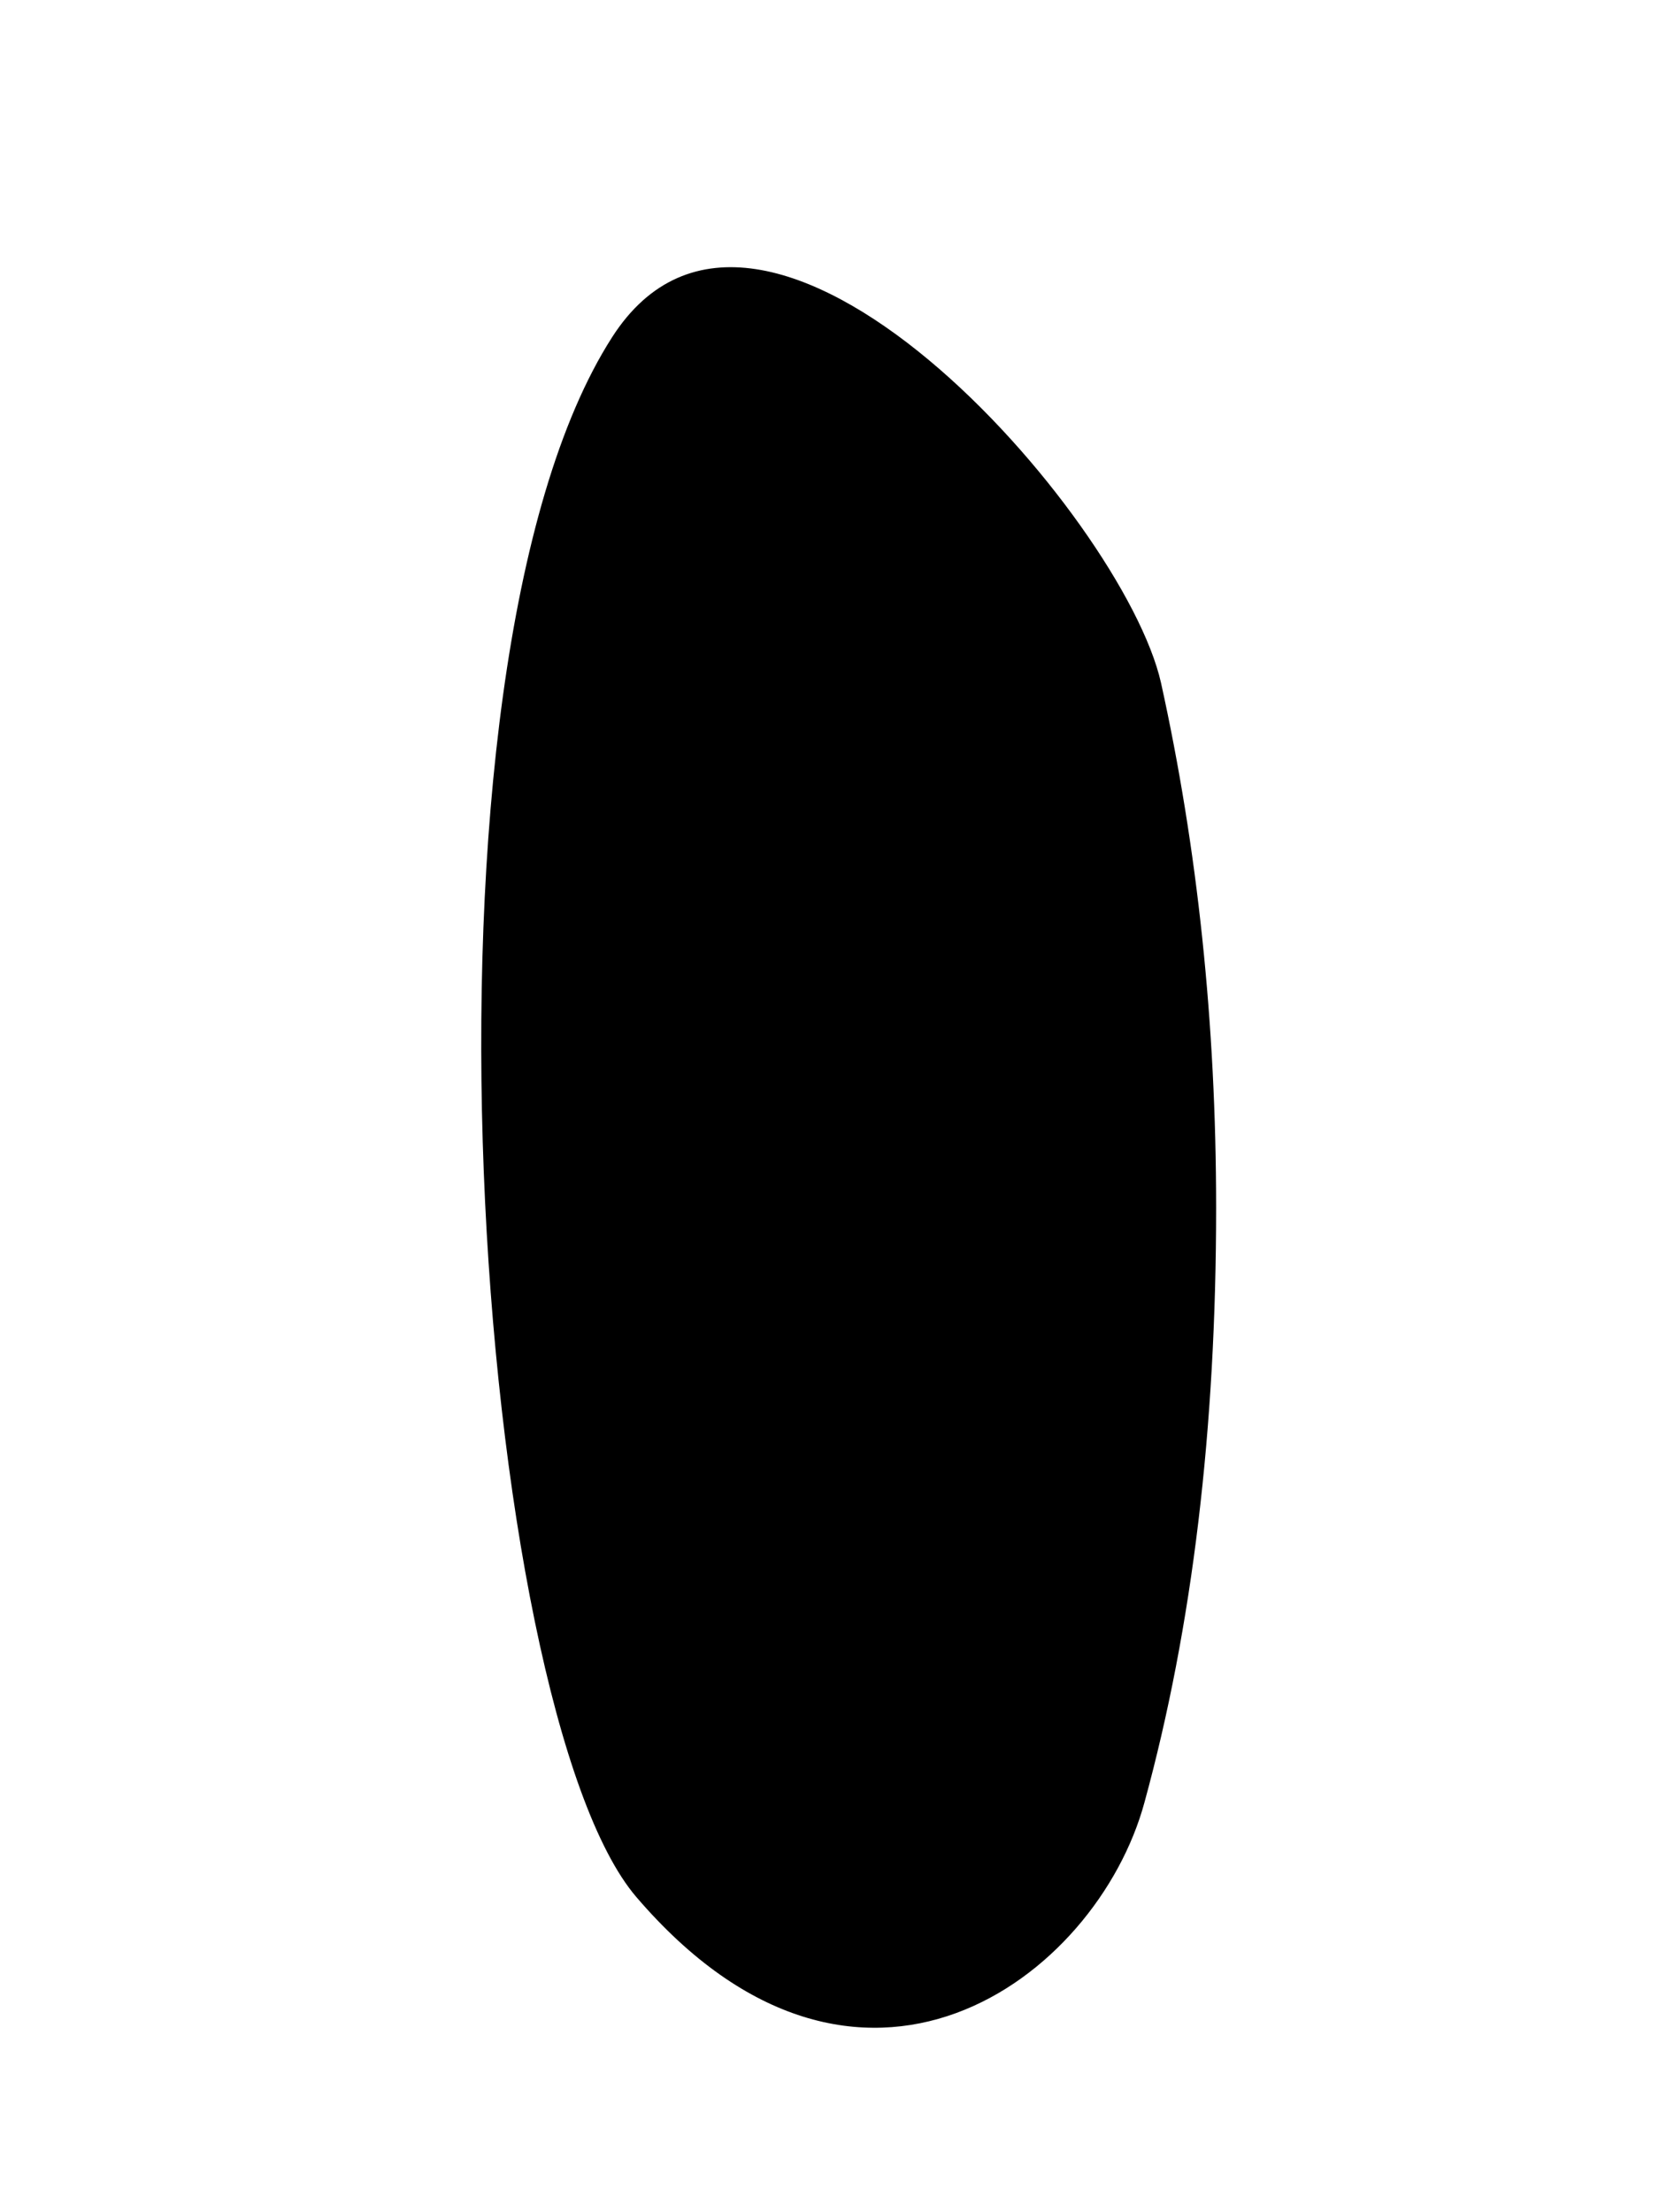 <?xml version="1.0" encoding="utf-8"?>
<!-- Generator: Adobe Illustrator 15.0.2, SVG Export Plug-In . SVG Version: 6.00 Build 0)  -->
<!DOCTYPE svg PUBLIC "-//W3C//DTD SVG 1.1//EN" "http://www.w3.org/Graphics/SVG/1.1/DTD/svg11.dtd">
<svg version="1.1" id="Layer_1" xmlns="http://www.w3.org/2000/svg" xmlns:xlink="http://www.w3.org/1999/xlink" x="0px" y="0px"
	 width="216px" height="288px" viewBox="0 0 216 288" enable-background="new 0 0 216 288" xml:space="preserve">
<path d="M158.338,157.248c0,28.685-3.064,54.519-9.326,77.385c-6.219,22.965-37.201,46.124-66.154,12.342
	c-20.902-24.39-31.036-159.657-3.153-203.088c19.529-30.421,66.562,23.356,71.453,44.992
	C155.911,110.413,158.338,133.193,158.338,157.248z"/>
</svg>
